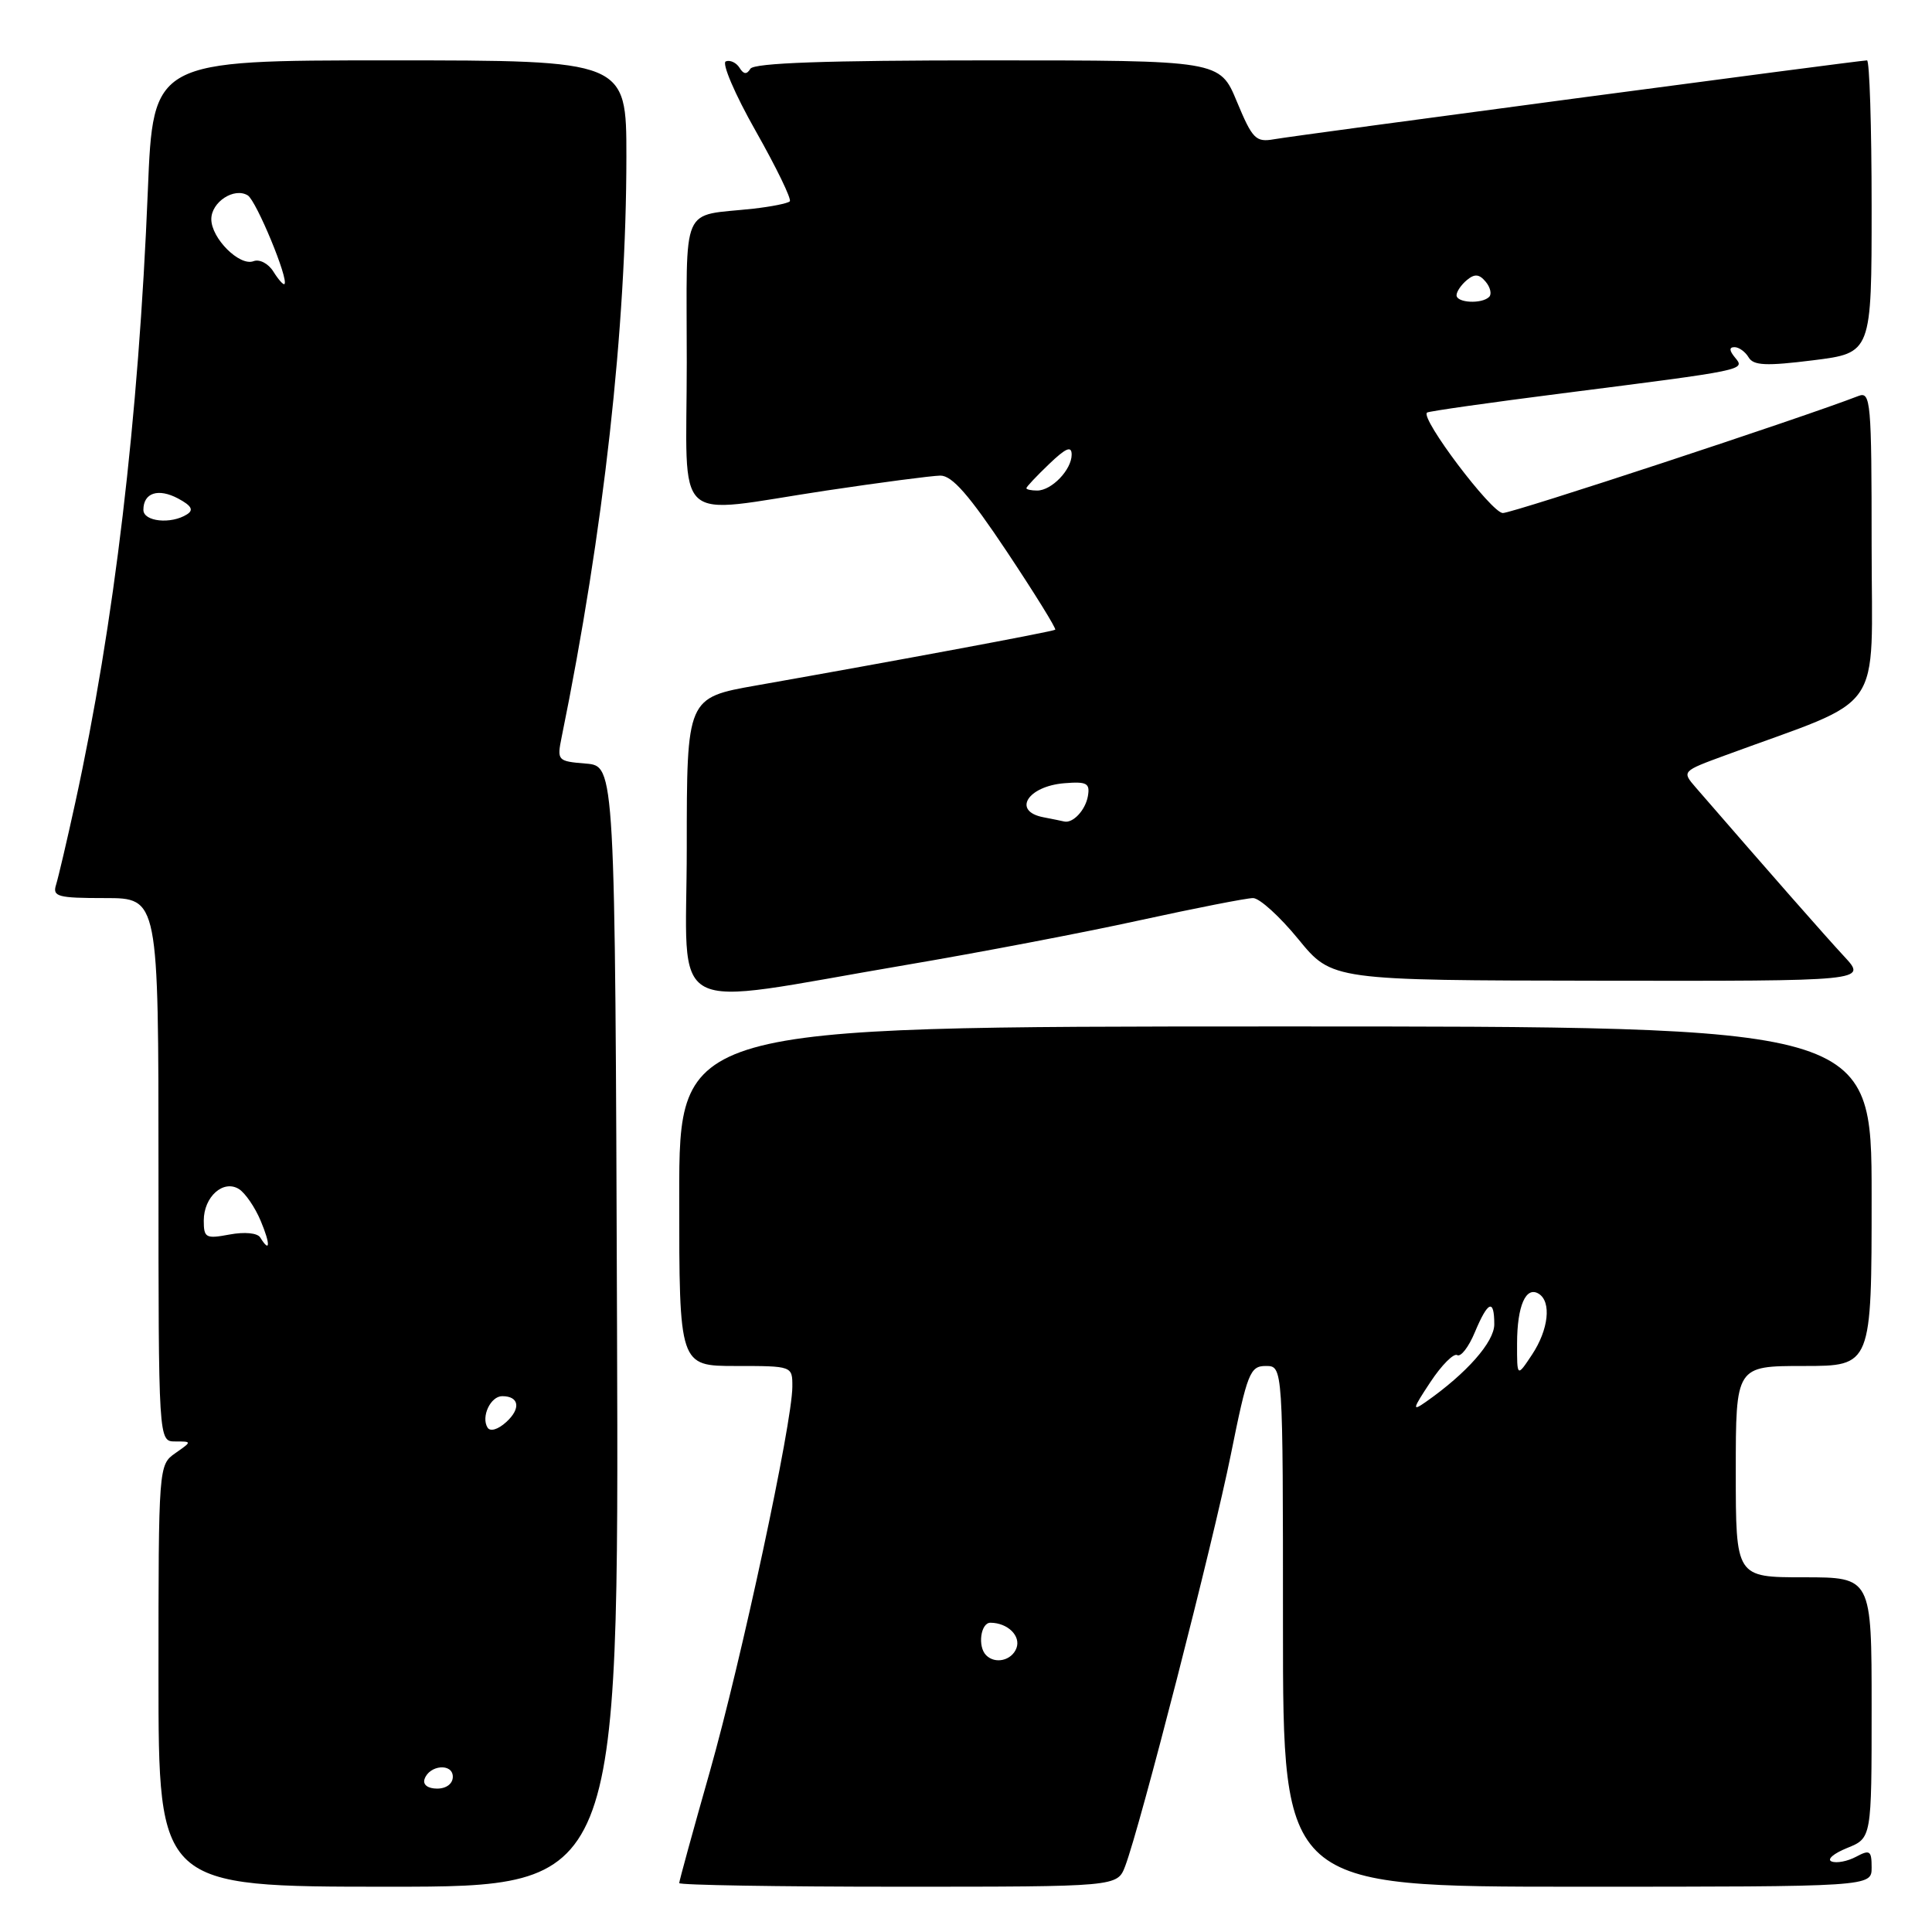 <?xml version="1.0" encoding="UTF-8" standalone="no"?>
<!DOCTYPE svg PUBLIC "-//W3C//DTD SVG 1.1//EN" "http://www.w3.org/Graphics/SVG/1.1/DTD/svg11.dtd" >
<svg xmlns="http://www.w3.org/2000/svg" xmlns:xlink="http://www.w3.org/1999/xlink" version="1.1" viewBox="0 0 256 256">
 <g >
 <path fill="currentColor"
d=" M 81.76 175.75 C 81.50 101.50 81.50 101.50 77.64 101.18 C 73.87 100.87 73.79 100.79 74.42 97.68 C 80.00 70.30 82.99 43.42 83.00 20.75 C 83.00 8.00 83.00 8.00 51.65 8.00 C 20.29 8.00 20.29 8.00 19.59 25.25 C 18.36 55.53 15.14 82.71 9.97 106.37 C 8.88 111.37 7.73 116.26 7.43 117.23 C 6.93 118.81 7.63 119.00 13.93 119.00 C 21.00 119.00 21.00 119.00 21.00 155.00 C 21.00 191.00 21.00 191.00 23.22 191.00 C 25.45 191.00 25.45 191.00 23.22 192.56 C 21.02 194.10 21.00 194.31 21.00 222.06 C 21.00 250.00 21.00 250.00 51.51 250.00 C 82.01 250.00 82.01 250.00 81.76 175.75 Z  M 149.09 247.28 C 151.08 242.04 160.74 204.40 163.09 192.75 C 165.28 181.89 165.63 181.00 167.73 181.00 C 170.00 181.00 170.00 181.00 170.00 215.50 C 170.00 250.00 170.00 250.00 209.00 250.00 C 248.00 250.00 248.00 250.00 248.00 247.46 C 248.00 245.22 247.77 245.05 245.94 246.03 C 244.81 246.63 243.35 246.92 242.69 246.65 C 242.04 246.39 242.96 245.59 244.75 244.87 C 248.00 243.56 248.00 243.56 248.00 226.28 C 248.00 209.00 248.00 209.00 239.00 209.00 C 230.00 209.00 230.00 209.00 230.00 195.00 C 230.00 181.00 230.00 181.00 239.00 181.00 C 248.00 181.00 248.00 181.00 248.00 158.50 C 248.00 136.00 248.00 136.00 169.00 136.01 C 90.00 136.02 90.00 136.02 90.00 158.51 C 90.00 181.00 90.00 181.00 97.50 181.00 C 105.00 181.00 105.00 181.00 104.99 183.75 C 104.98 188.56 98.24 219.98 94.05 234.77 C 91.82 242.61 90.00 249.25 90.00 249.52 C 90.00 249.78 103.06 250.00 119.02 250.00 C 148.05 250.00 148.05 250.00 149.09 247.28 Z  M 120.00 127.87 C 129.62 126.24 143.57 123.58 150.99 121.95 C 158.41 120.33 165.18 119.00 166.04 119.00 C 166.89 119.00 169.59 121.45 172.04 124.45 C 176.50 129.90 176.50 129.90 211.95 129.95 C 247.39 130.00 247.39 130.00 244.38 126.75 C 241.87 124.05 234.54 115.70 224.70 104.35 C 222.84 102.20 222.84 102.20 228.67 100.06 C 250.07 92.18 248.00 95.16 248.00 72.31 C 248.00 53.17 247.88 51.83 246.25 52.47 C 238.83 55.35 200.41 68.00 199.13 67.98 C 197.62 67.95 188.15 55.40 189.09 54.67 C 189.31 54.49 197.38 53.35 207.00 52.12 C 231.43 49.01 231.28 49.04 229.90 47.38 C 229.13 46.45 229.10 46.00 229.83 46.00 C 230.42 46.00 231.26 46.61 231.70 47.35 C 232.34 48.44 234.01 48.52 240.25 47.74 C 248.00 46.77 248.00 46.77 248.00 27.38 C 248.00 16.72 247.72 8.00 247.39 8.00 C 246.41 8.00 171.79 17.92 168.83 18.45 C 166.40 18.88 165.96 18.43 163.89 13.46 C 161.63 8.00 161.63 8.00 130.88 8.00 C 109.47 8.00 99.91 8.34 99.43 9.11 C 98.95 9.90 98.53 9.86 97.99 8.98 C 97.57 8.31 96.76 7.92 96.18 8.13 C 95.60 8.33 97.37 12.48 100.13 17.35 C 102.88 22.21 104.92 26.41 104.65 26.68 C 104.38 26.95 102.22 27.38 99.83 27.65 C 90.05 28.73 91.00 26.53 91.00 48.02 C 91.00 70.16 88.77 68.12 109.50 65.00 C 116.65 63.93 123.44 63.04 124.60 63.02 C 126.16 63.01 128.42 65.60 133.42 73.10 C 137.11 78.65 140.00 83.31 139.82 83.44 C 139.51 83.69 118.50 87.60 100.25 90.82 C 91.00 92.45 91.00 92.45 91.00 112.34 C 91.00 135.19 87.60 133.37 120.00 127.87 Z  M 56.25 235.75 C 56.88 233.86 60.00 233.59 60.00 235.43 C 60.00 236.35 59.15 237.00 57.92 237.00 C 56.69 237.00 56.01 236.48 56.25 235.75 Z  M 64.60 189.16 C 63.72 187.73 65.00 185.00 66.55 185.00 C 68.80 185.00 69.05 186.64 67.08 188.43 C 65.98 189.43 64.95 189.73 64.60 189.16 Z  M 34.48 163.97 C 34.11 163.37 32.41 163.21 30.42 163.58 C 27.27 164.17 27.00 164.03 27.00 161.73 C 27.00 158.57 29.60 156.26 31.67 157.56 C 32.50 158.09 33.79 159.97 34.54 161.76 C 35.85 164.87 35.81 166.13 34.48 163.97 Z  M 19.00 67.56 C 19.00 65.29 20.97 64.65 23.61 66.06 C 25.38 67.01 25.70 67.58 24.77 68.16 C 22.66 69.50 19.00 69.12 19.00 67.56 Z  M 36.22 35.98 C 35.56 34.92 34.38 34.30 33.59 34.61 C 31.74 35.31 28.00 31.58 28.00 29.04 C 28.00 26.76 31.04 24.79 32.83 25.89 C 33.96 26.59 38.29 37.04 37.69 37.64 C 37.55 37.79 36.88 37.04 36.22 35.98 Z  M 130.67 219.33 C 129.51 218.18 129.94 215.00 131.25 215.02 C 133.54 215.04 135.30 216.78 134.68 218.40 C 134.05 220.03 131.87 220.54 130.67 219.33 Z  M 189.53 183.14 C 191.02 180.88 192.63 179.27 193.09 179.56 C 193.56 179.84 194.61 178.49 195.42 176.54 C 197.16 172.38 198.00 172.04 198.00 175.48 C 198.00 177.82 194.34 181.97 188.93 185.76 C 187.08 187.06 187.15 186.73 189.53 183.14 Z  M 201.02 178.00 C 201.03 173.02 202.19 170.38 203.89 171.43 C 205.60 172.49 205.20 176.18 203.00 179.50 C 201.01 182.50 201.01 182.50 201.02 178.00 Z  M 138.25 108.29 C 134.10 107.49 136.15 104.18 141.04 103.78 C 144.02 103.54 144.45 103.78 144.15 105.50 C 143.82 107.36 142.16 109.13 141.00 108.85 C 140.72 108.78 139.49 108.53 138.25 108.29 Z  M 136.00 64.69 C 136.00 64.51 137.35 63.08 139.00 61.50 C 141.24 59.35 142.00 59.03 142.00 60.24 C 142.00 62.24 139.35 65.00 137.43 65.00 C 136.64 65.00 136.00 64.86 136.00 64.69 Z  M 193.00 39.12 C 193.00 38.64 193.62 37.73 194.37 37.11 C 195.40 36.25 196.01 36.31 196.86 37.33 C 197.48 38.07 197.69 38.98 197.32 39.34 C 196.35 40.31 193.00 40.14 193.00 39.12 Z "/>
</g>
</svg>